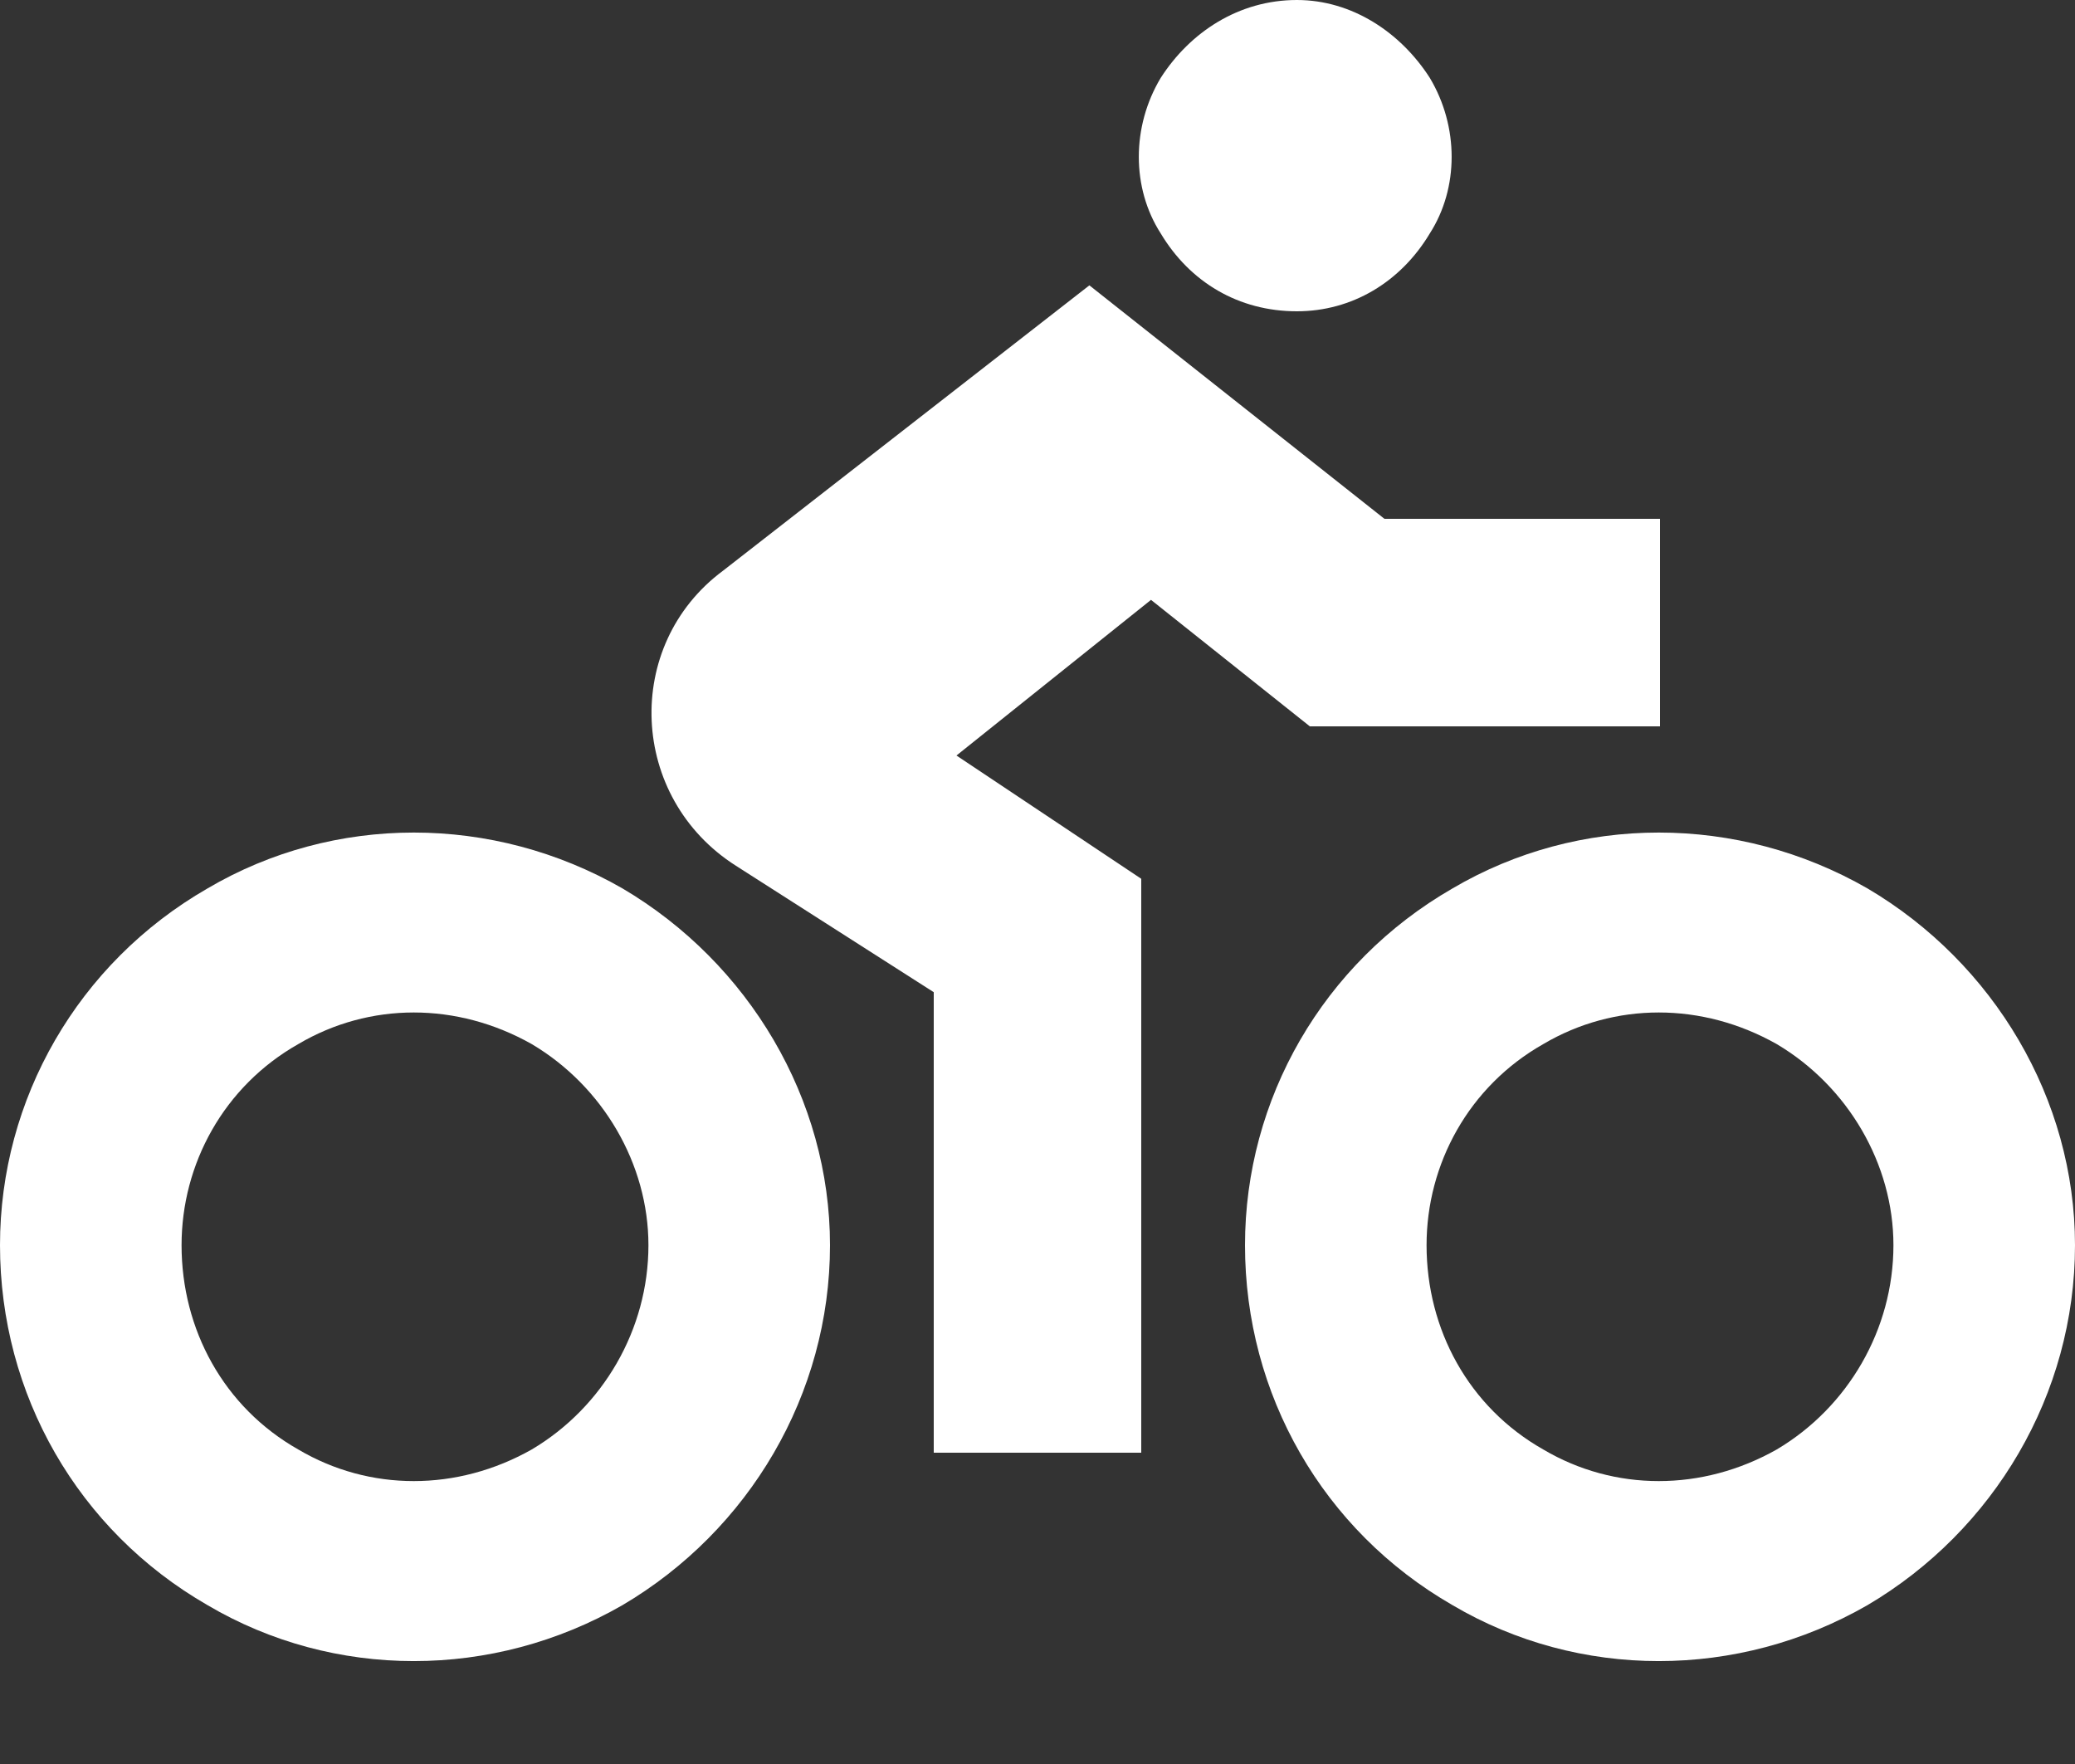 <svg width="20" height="17" viewBox="0 0 20 17" fill="none" xmlns="http://www.w3.org/2000/svg">
<rect x="0" y="0" width="20" height="17" fill="#333333" stroke="none"/>
<path d="M12.5 3C11.938 3 11.469 2.719 11.188 2.25C10.906 1.812 10.906 1.219 11.188 0.75C11.469 0.312 11.938 0 12.5 0C13.031 0 13.5 0.312 13.781 0.75C14.062 1.219 14.062 1.812 13.781 2.25C13.5 2.719 13.031 3 12.5 3ZM13.344 5H16V7H12.625L11.094 5.781L9.219 7.281L11 8.469V14H9V9.562L7.094 8.344C6.062 7.688 6 6.219 6.969 5.5L10.5 2.75L13.344 5ZM1.75 12C1.75 12.812 2.156 13.562 2.875 13.969C3.562 14.375 4.406 14.375 5.125 13.969C5.812 13.562 6.25 12.812 6.25 12C6.25 11.219 5.812 10.469 5.125 10.062C4.406 9.656 3.562 9.656 2.875 10.062C2.156 10.469 1.75 11.219 1.75 12ZM8 12C8 13.438 7.219 14.75 6 15.469C4.75 16.188 3.219 16.188 2 15.469C0.75 14.75 0 13.438 0 12C0 10.594 0.75 9.281 2 8.562C3.219 7.844 4.75 7.844 6 8.562C7.219 9.281 8 10.594 8 12ZM13.75 12C13.75 12.812 14.156 13.562 14.875 13.969C15.562 14.375 16.406 14.375 17.125 13.969C17.812 13.562 18.25 12.812 18.25 12C18.25 11.219 17.812 10.469 17.125 10.062C16.406 9.656 15.562 9.656 14.875 10.062C14.156 10.469 13.75 11.219 13.75 12ZM20 12C20 13.438 19.219 14.75 18 15.469C16.75 16.188 15.219 16.188 14 15.469C12.75 14.75 12 13.438 12 12C12 10.594 12.75 9.281 14 8.562C15.219 7.844 16.75 7.844 18 8.562C19.219 9.281 20 10.594 20 12Z" fill="white"/>
</svg>
